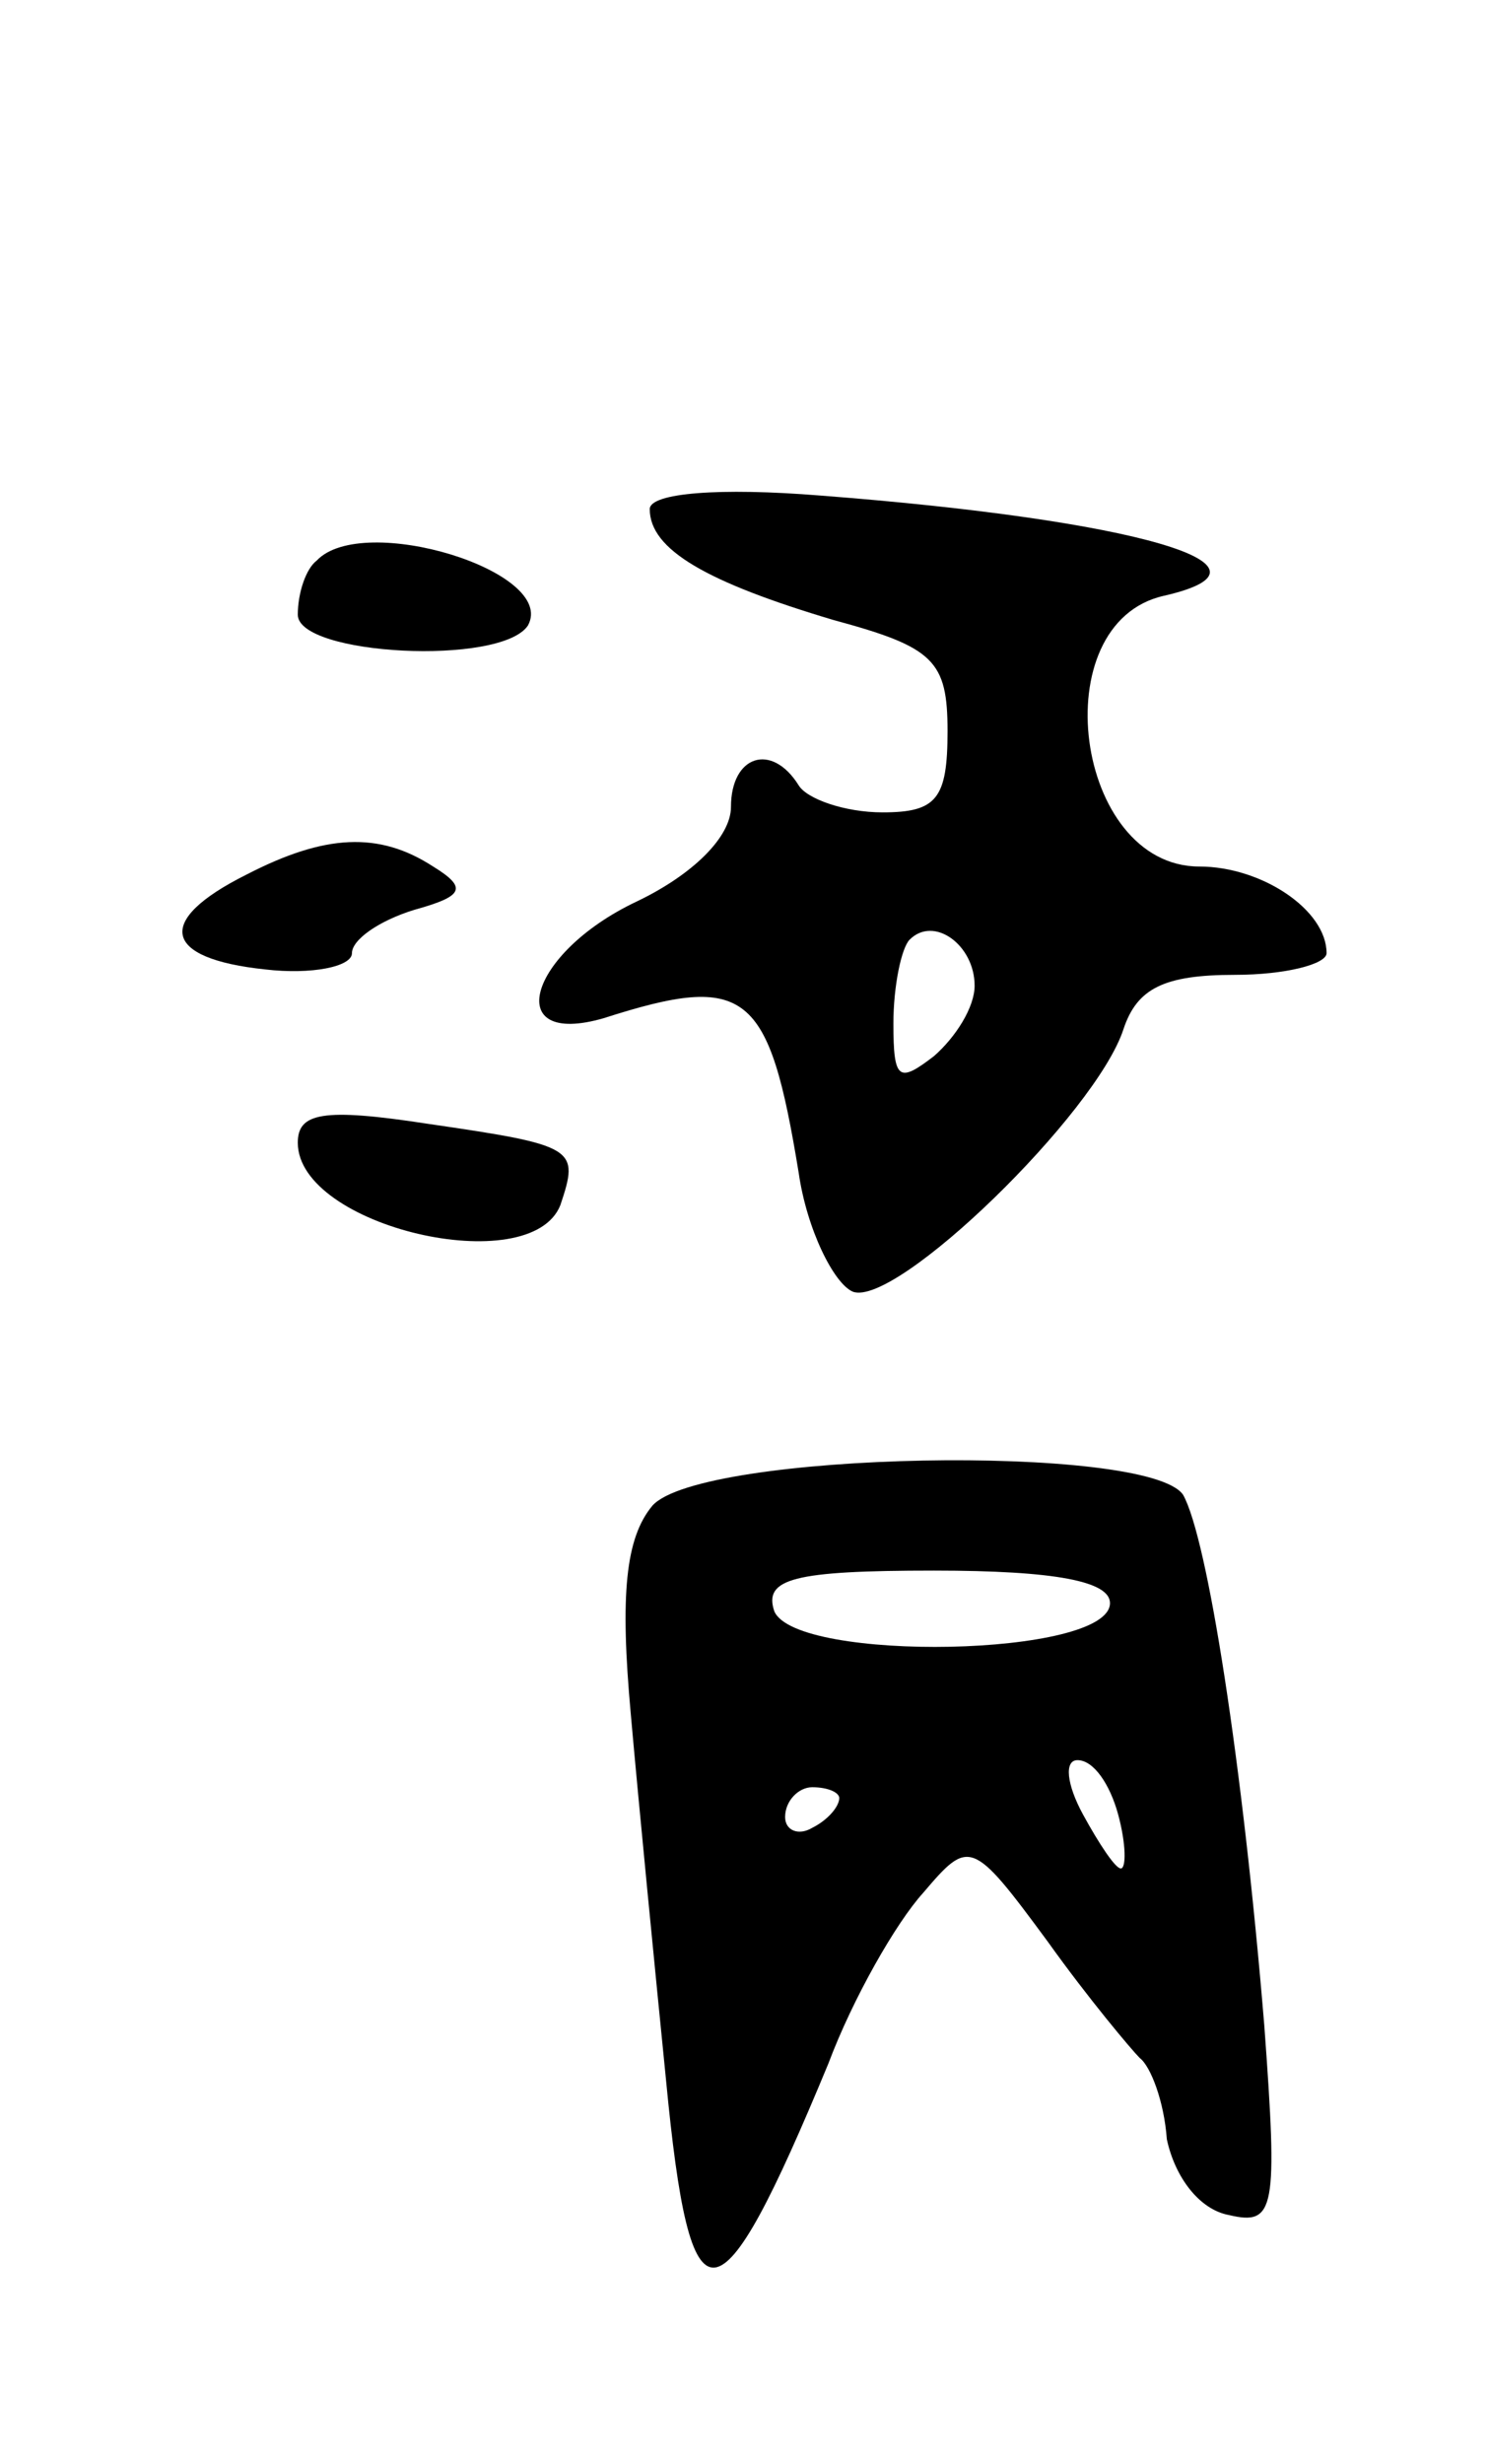 <svg version="1.0" xmlns="http://www.w3.org/2000/svg"
 width="55pt" height="91pt" viewBox="0 0 55 91"
 preserveAspectRatio="xMidYMid meet">
<g transform="translate(0,91) scale(0.1,-0.1)"
fill="#000000" stroke="none">
<path d="M240 722 c0 -15 21 -27 68 -41 37 -10 42 -15 42 -41 0 -25 -4 -30
-24 -30 -14 0 -28 5 -31 10 -10 16 -25 11 -25 -8 0 -11 -14 -25 -35 -35 -40
-19 -50 -54 -12 -43 53 17 61 10 72 -57 3 -21 13 -41 20 -44 16 -6 90 66 100
97 5 15 15 20 41 20 19 0 34 4 34 8 0 16 -24 32 -47 32 -46 0 -58 90 -13 100
48 11 -10 28 -127 37 -37 3 -63 1 -63 -5z m120 -176 c0 -8 -7 -19 -15 -26 -13
-10 -15 -9 -15 12 0 14 3 28 6 31 9 9 24 -2 24 -17z"/>
<path d="M117 703 c-4 -3 -7 -12 -7 -20 0 -15 75 -19 85 -4 11 20 -61 42 -78
24z"/>
<path d="M91 587 c-34 -17 -31 -31 7 -35 17 -2 32 1 32 6 0 5 10 12 23 16 18
5 20 8 7 16 -20 13 -40 12 -69 -3z"/>
<path d="M110 488 c0 -31 86 -51 97 -23 7 21 6 22 -49 30 -39 6 -48 4 -48 -7z"/>
<path d="M241 354 c-10 -12 -12 -33 -8 -77 3 -34 9 -95 13 -135 9 -94 19 -93
60 6 9 24 25 52 35 63 17 20 18 20 46 -18 15 -21 31 -40 34 -43 4 -3 9 -16 10
-30 3 -14 12 -26 23 -28 17 -4 18 2 13 70 -8 97 -21 180 -30 196 -13 19 -178
16 -196 -4z m169 -36 c0 -20 -116 -22 -124 -3 -4 12 7 15 59 15 45 0 65 -4 65
-12z m3 -78 c3 -11 3 -20 1 -20 -2 0 -8 9 -14 20 -6 11 -7 20 -2 20 6 0 12 -9
15 -20z m-103 6 c0 -3 -4 -8 -10 -11 -5 -3 -10 -1 -10 4 0 6 5 11 10 11 6 0
10 -2 10 -4z"/>
</g>
</svg>

